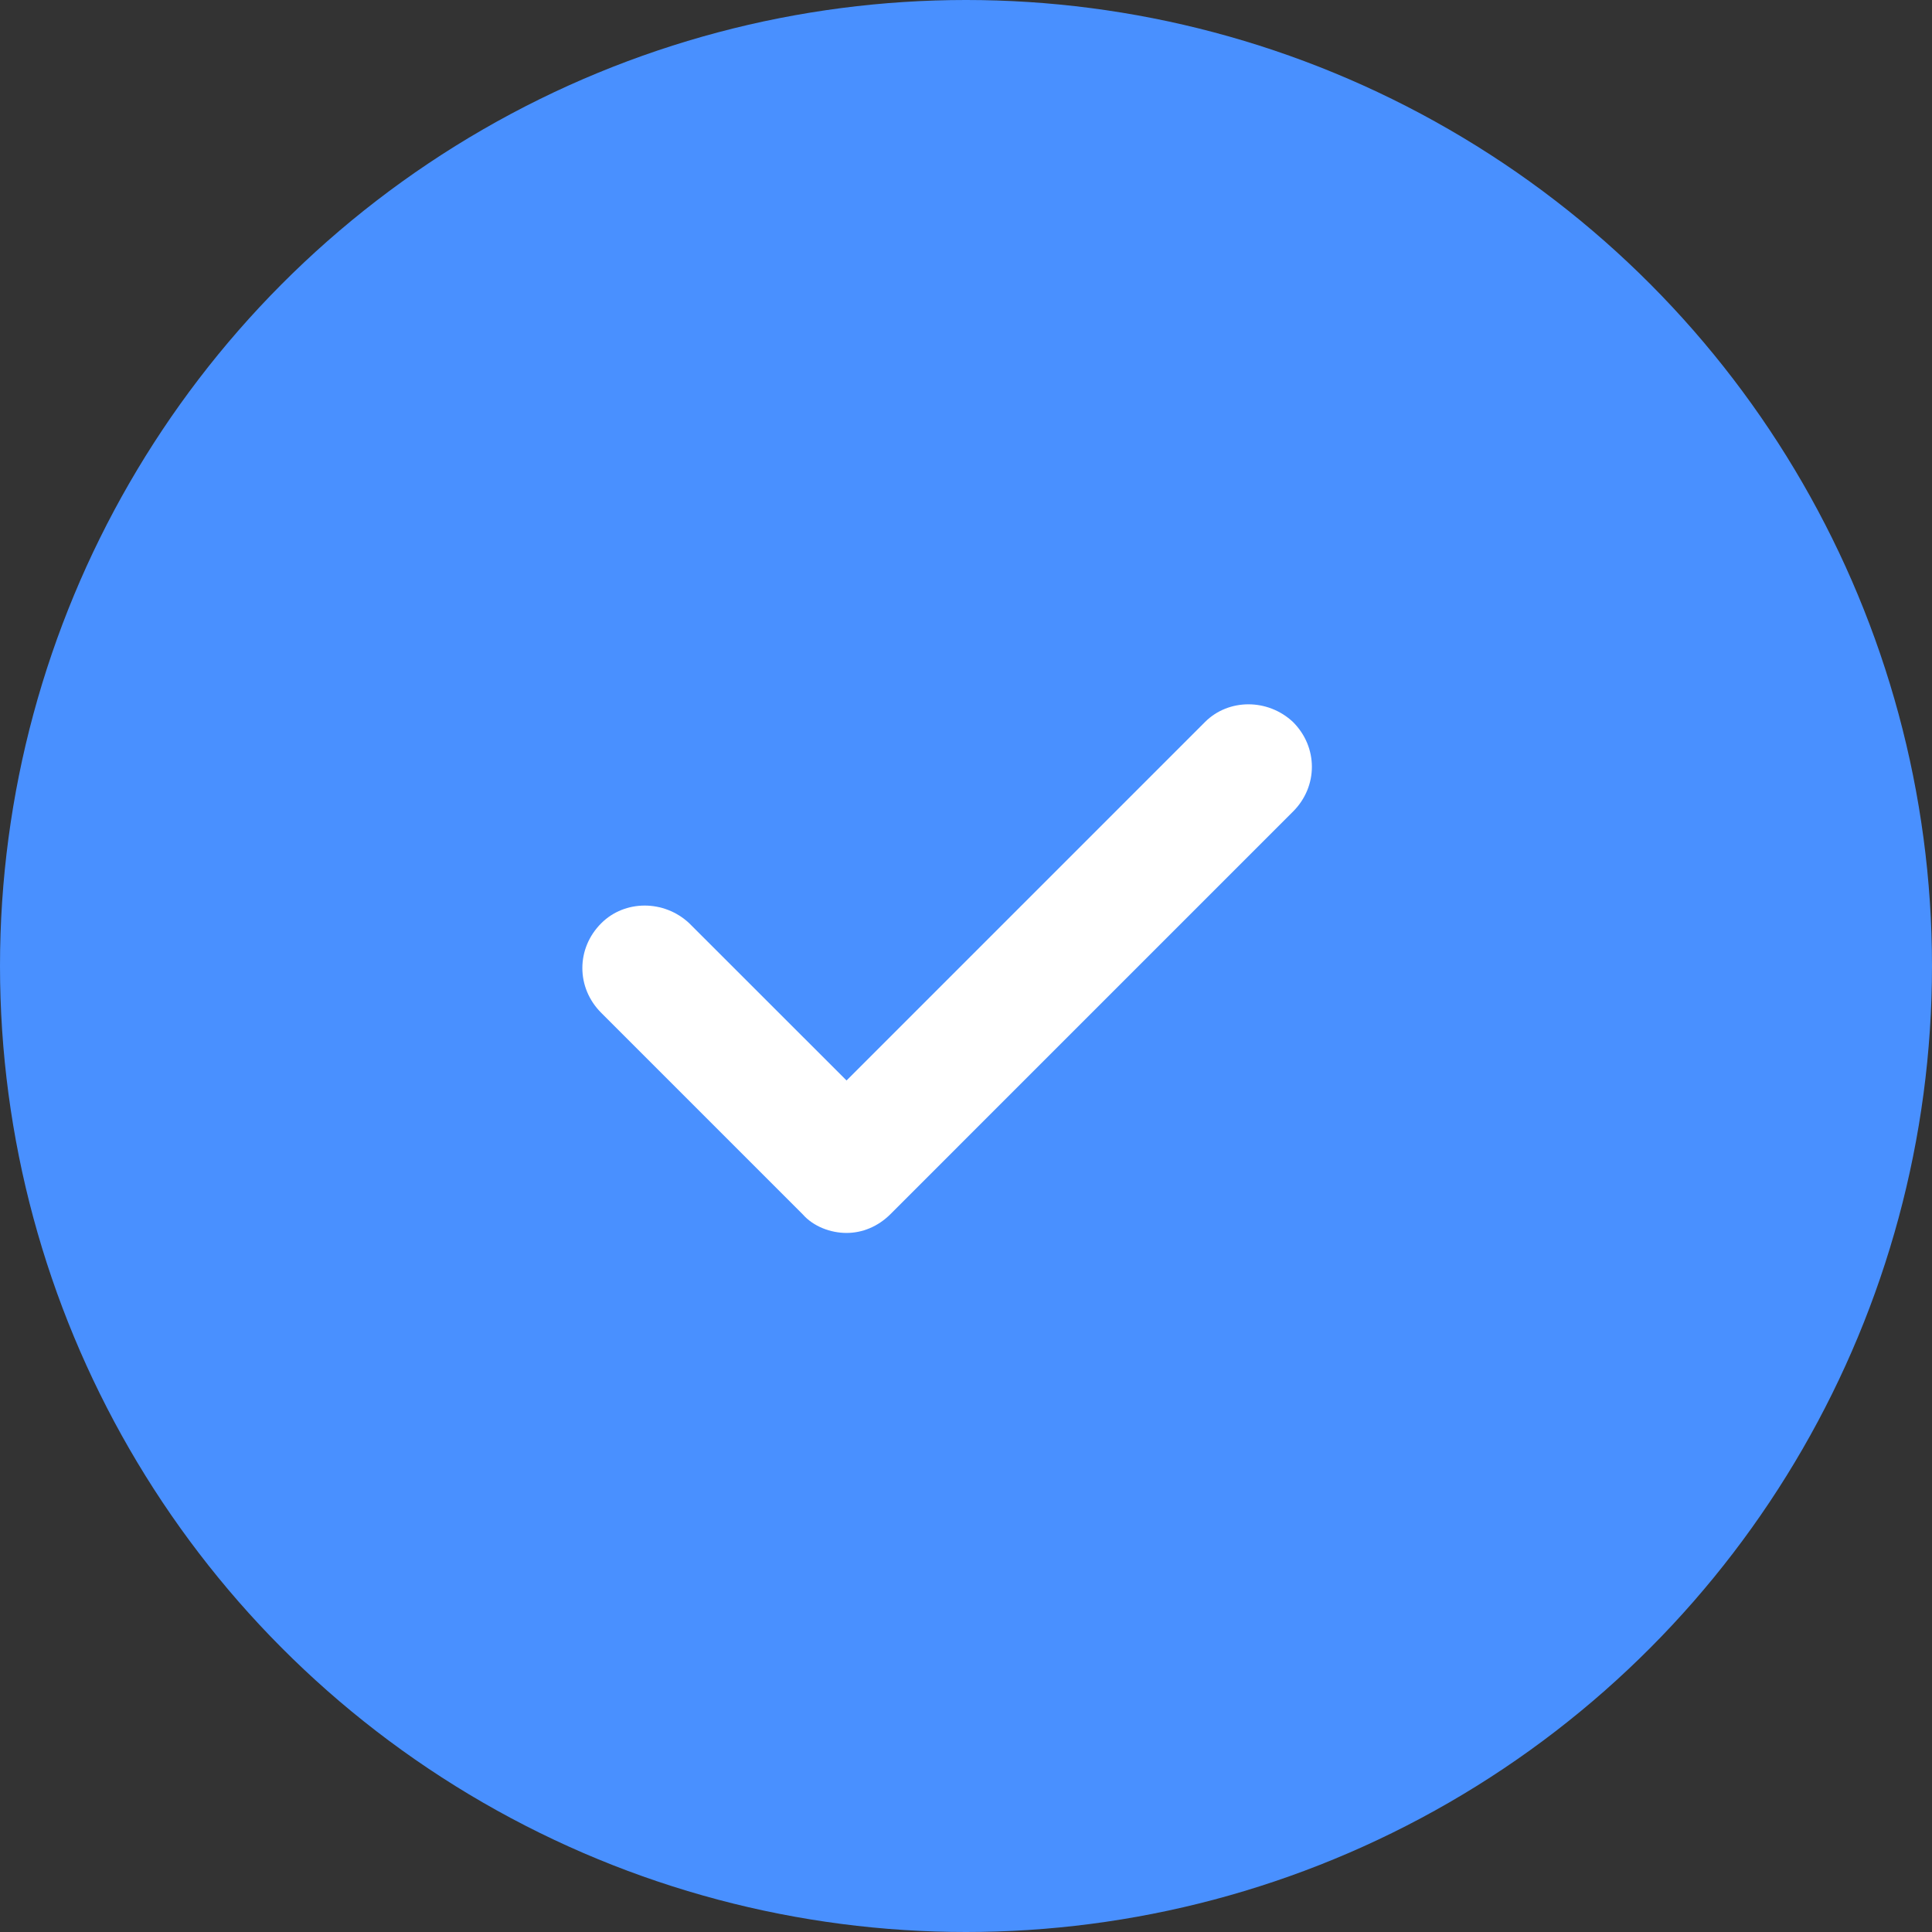 <svg width="24" height="24" viewBox="0 0 24 24" fill="none" xmlns="http://www.w3.org/2000/svg">
<rect x="0" y="0" width="24" height="24" fill="#333333" stroke="none"/>
<circle cx="12" cy="12" r="12" fill="#4990FF"/>
<path d="M16.062 10.082C16.375 9.77 16.375 9.281 16.062 8.969C15.75 8.676 15.262 8.676 14.969 8.969L10.516 13.422L8.562 11.469C8.25 11.176 7.762 11.176 7.469 11.469C7.156 11.781 7.156 12.27 7.469 12.582L9.969 15.082C10.105 15.238 10.32 15.316 10.516 15.316C10.711 15.316 10.906 15.238 11.062 15.082L16.062 10.082Z" fill="white"/>
</svg>